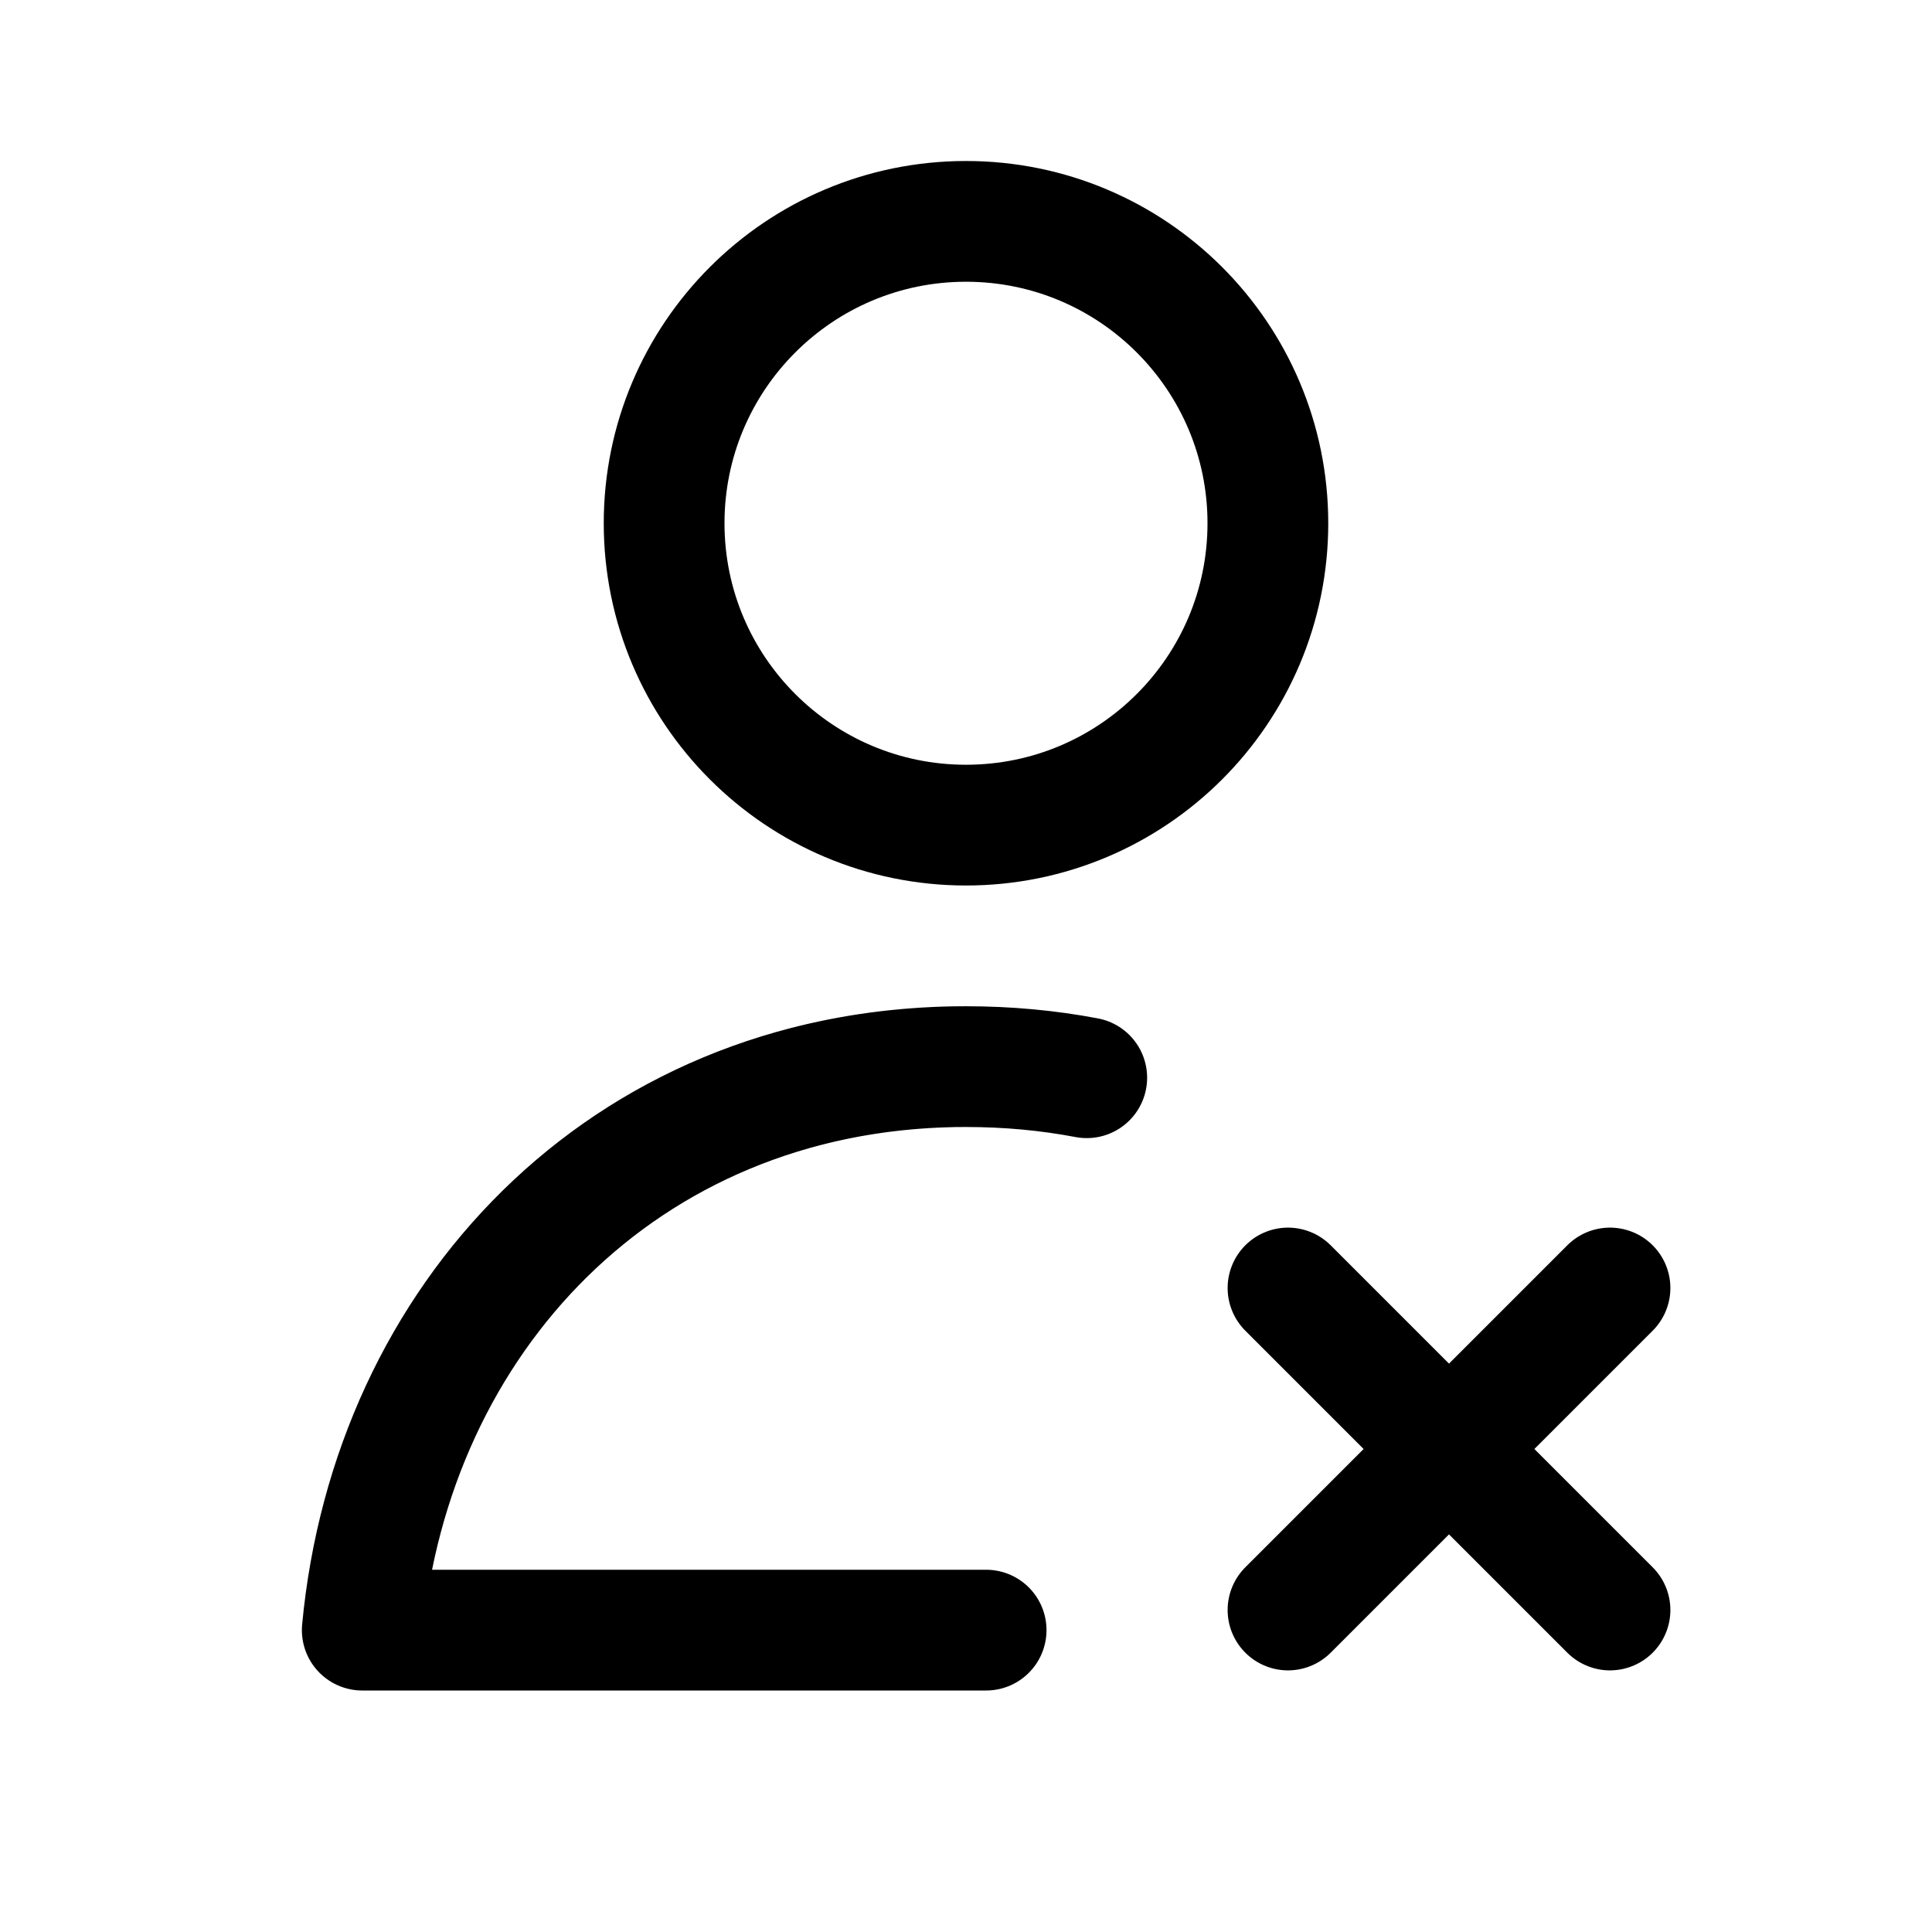 <svg xmlns="http://www.w3.org/2000/svg" fill="none" width="24" height="24" viewBox="0 0 24 24"><path d="M20 16L18 18M18 18L16 20M18 18L16 16M18 18L20 20M11.852 13.251C7.741 13.323 4.865 16.372 4.5 20.25H12.25M11.852 13.251C11.901 13.25 11.951 13.25 12 13.25C12.52 13.25 13.021 13.297 13.5 13.388M11.852 13.251C11.202 13.263 10.583 13.348 10 13.5M15.75 6.5C15.75 8.571 14.071 10.25 12 10.25C9.929 10.25 8.25 8.571 8.25 6.5C8.25 4.429 9.929 2.75 12 2.75C14.071 2.75 15.75 4.429 15.75 6.5Z" stroke="currentColor" stroke-width="1.5" stroke-linecap="round" stroke-linejoin="round"/></svg>
